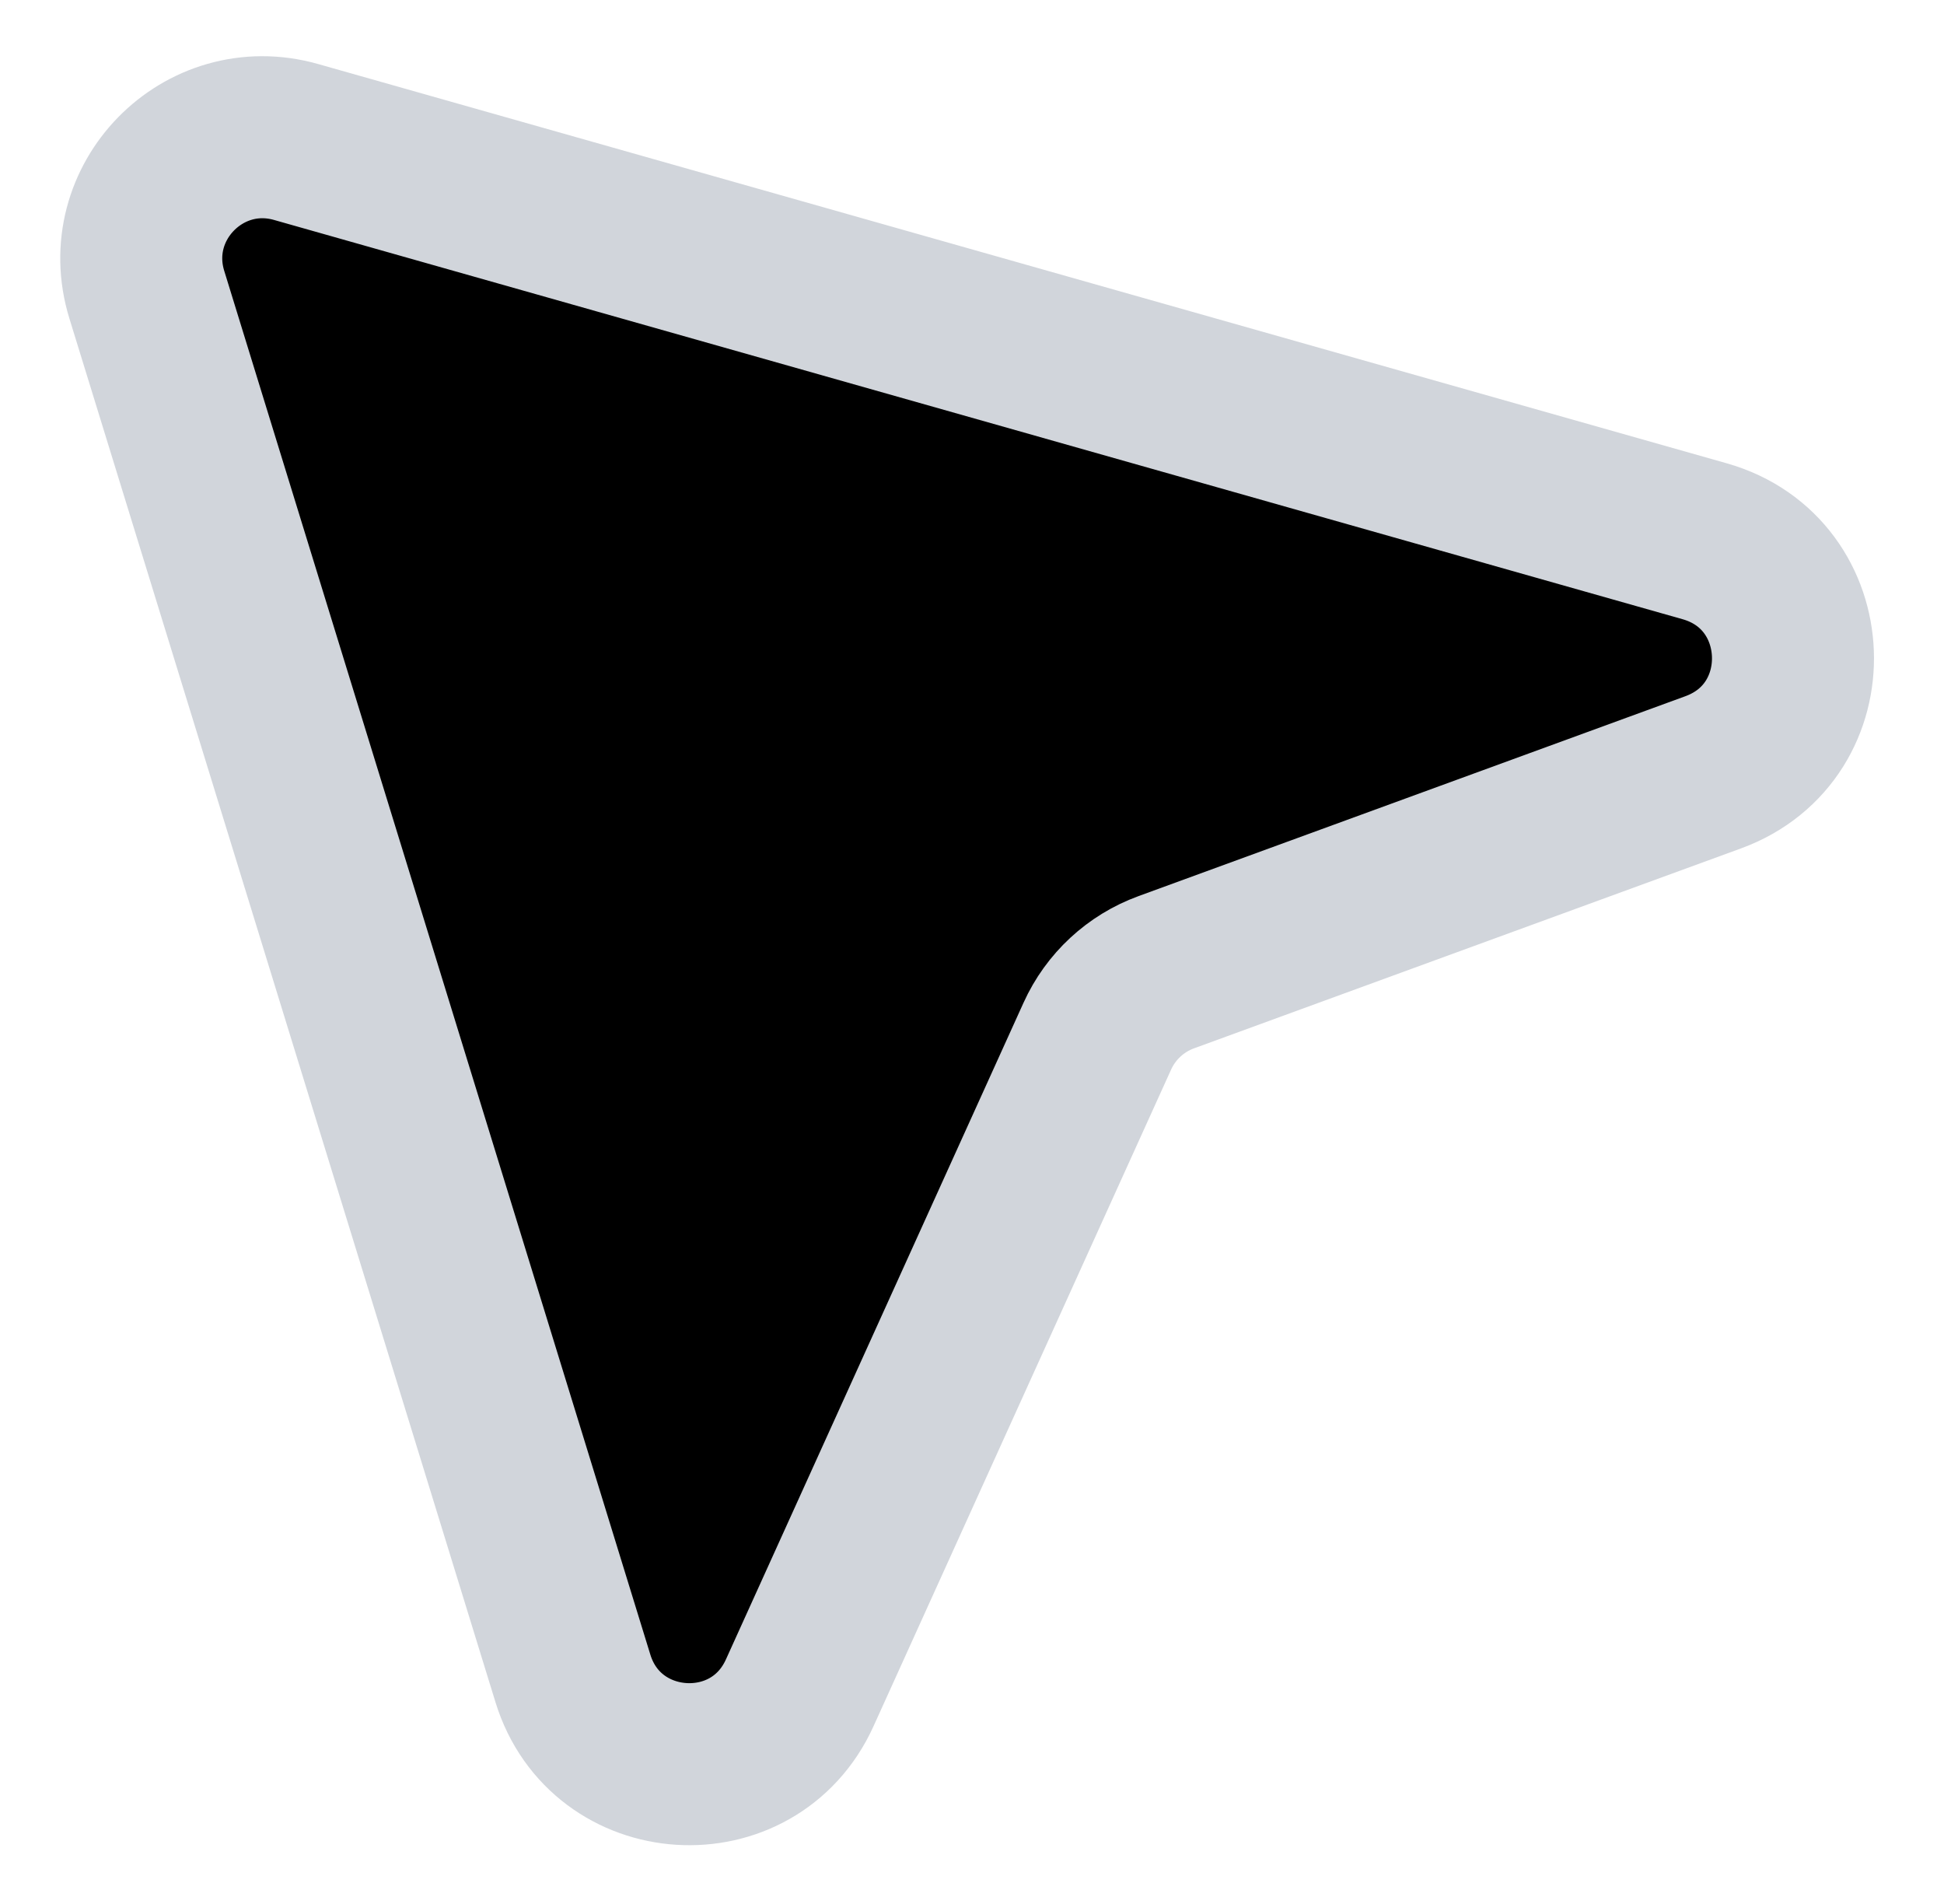 <svg width="48" height="47" viewBox="0 0 48 47" fill="none" xmlns="http://www.w3.org/2000/svg">
<g filter="url(#filter0_d_30_112)">
<path d="M13.146 40.433L2.625 6.274C1.924 4.001 4.021 1.856 6.31 2.505L41.089 12.361C43.888 13.154 44.033 17.067 41.301 18.065L27.797 23C27.04 23.276 26.426 23.845 26.094 24.579L18.746 40.789C17.606 43.304 13.96 43.073 13.146 40.433Z" fill="black"/>
<path d="M13.146 40.433L2.625 6.274C1.924 4.001 4.021 1.856 6.31 2.505L41.089 12.361C43.888 13.154 44.033 17.067 41.301 18.065L27.797 23C27.04 23.276 26.426 23.845 26.094 24.579L18.746 40.789C17.606 43.304 13.96 43.073 13.146 40.433Z" stroke="#D1D5DB" stroke-width="4"/>
</g>
<defs>
<filter id="filter0_d_30_112" x="0.485" y="0.385" width="46.786" height="46.166" filterUnits="userSpaceOnUse" color-interpolation-filters="sRGB">
<feFlood flood-opacity="0" result="BackgroundImageFix"/>
<feColorMatrix in="SourceAlpha" type="matrix" values="0 0 0 0 0 0 0 0 0 0 0 0 0 0 0 0 0 0 127 0" result="hardAlpha"/>
<feOffset dx="1" dy="1"/>
<feGaussianBlur stdDeviation="0.5"/>
<feComposite in2="hardAlpha" operator="out"/>
<feColorMatrix type="matrix" values="0 0 0 0 0.435 0 0 0 0 0.435 0 0 0 0 0.435 0 0 0 0.5 0"/>
<feBlend mode="normal" in2="BackgroundImageFix" result="effect1_dropShadow_30_112"/>
<feBlend mode="normal" in="SourceGraphic" in2="effect1_dropShadow_30_112" result="shape"/>
</filter>
</defs>
</svg>

